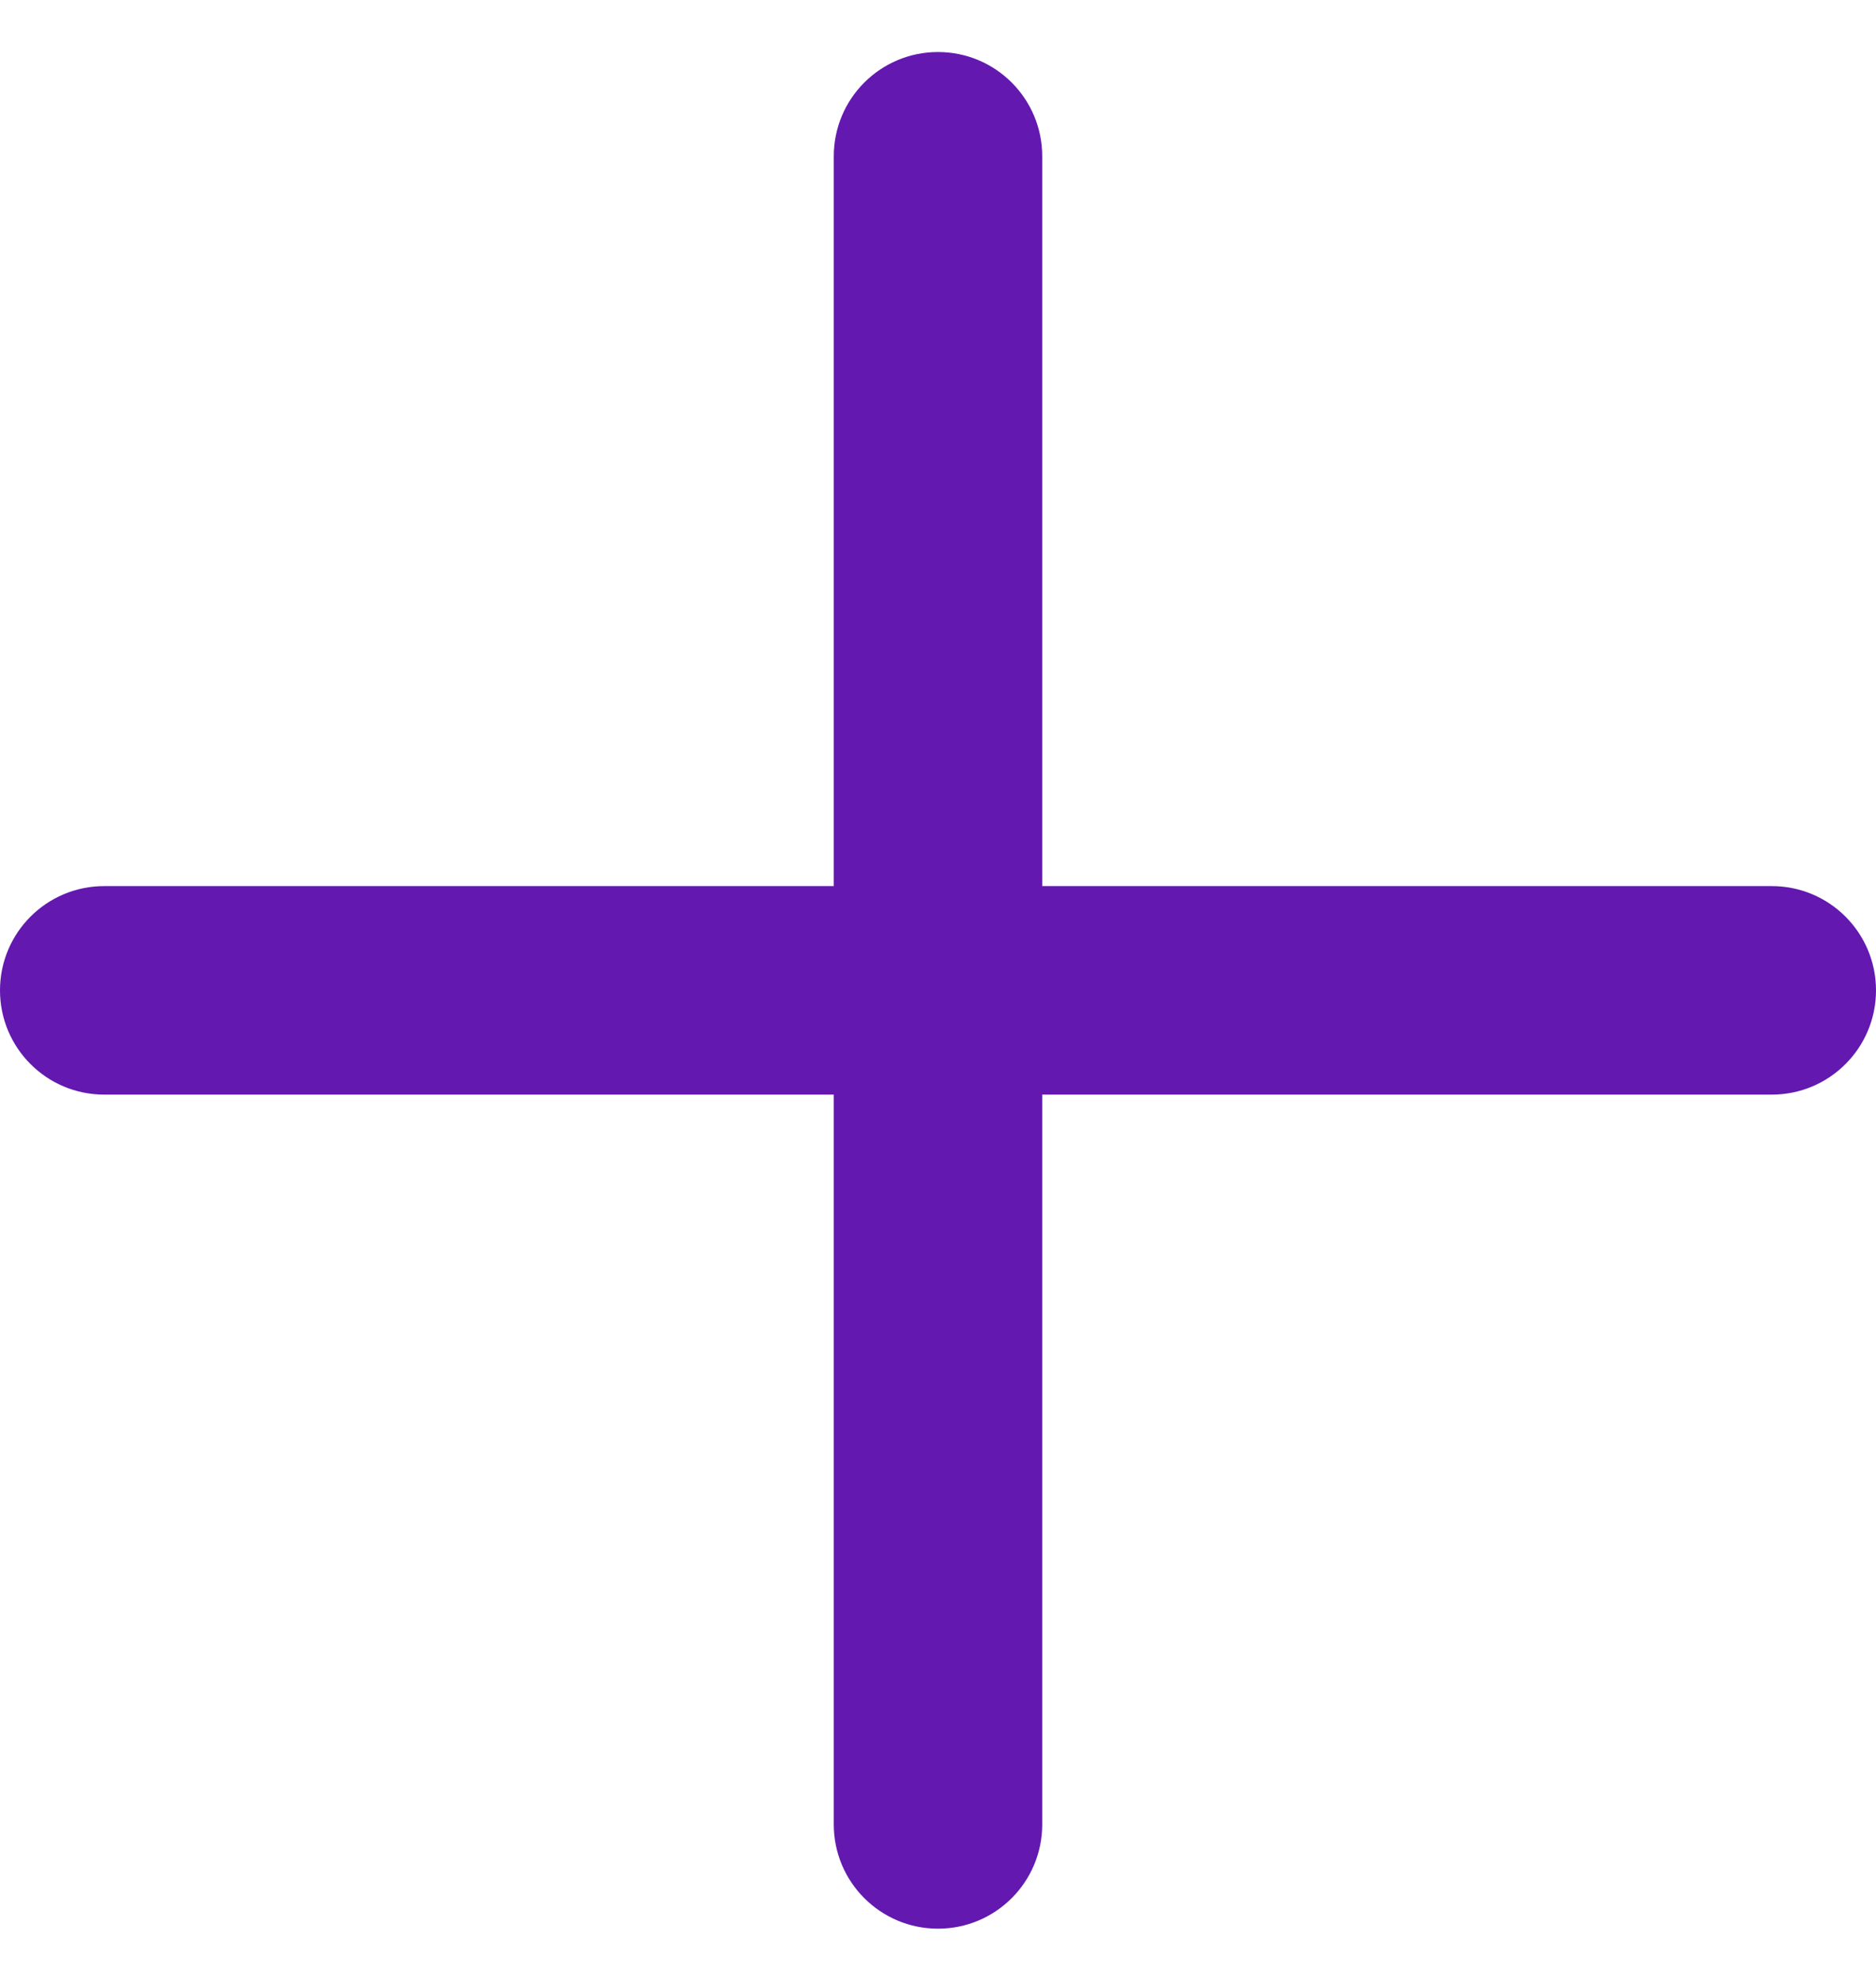<svg width="36" height="38" viewBox="0 0 36 38" fill="none" xmlns="http://www.w3.org/2000/svg" xmlns:xlink="http://www.w3.org/1999/xlink">
<path d="M20,2.998C20,1.893 19.105,0.998 18,0.998C16.895,0.998 16,1.893 16,2.998L20,2.998ZM16,34.998C16,36.103 16.895,36.998 18,36.998C19.105,36.998 20,36.103 20,34.998L16,34.998ZM34,20.998C35.105,20.998 36,20.103 36,18.998C36,17.893 35.105,16.998 34,16.998L34,20.998ZM2,16.998C0.895,16.998 0,17.893 0,18.998C0,20.103 0.895,20.998 2,20.998L2,16.998ZM16,2.998L16,18.998L20,18.998L20,2.998L16,2.998ZM16,18.998L16,34.998L20,34.998L20,18.998L16,18.998ZM34,16.998L18,16.998L18,20.998L34,20.998L34,16.998ZM18,16.998L2,16.998L2,20.998L18,20.998L18,16.998Z" transform="rotate(0 18 18.998)" fill="#6318AF"/>
</svg>
